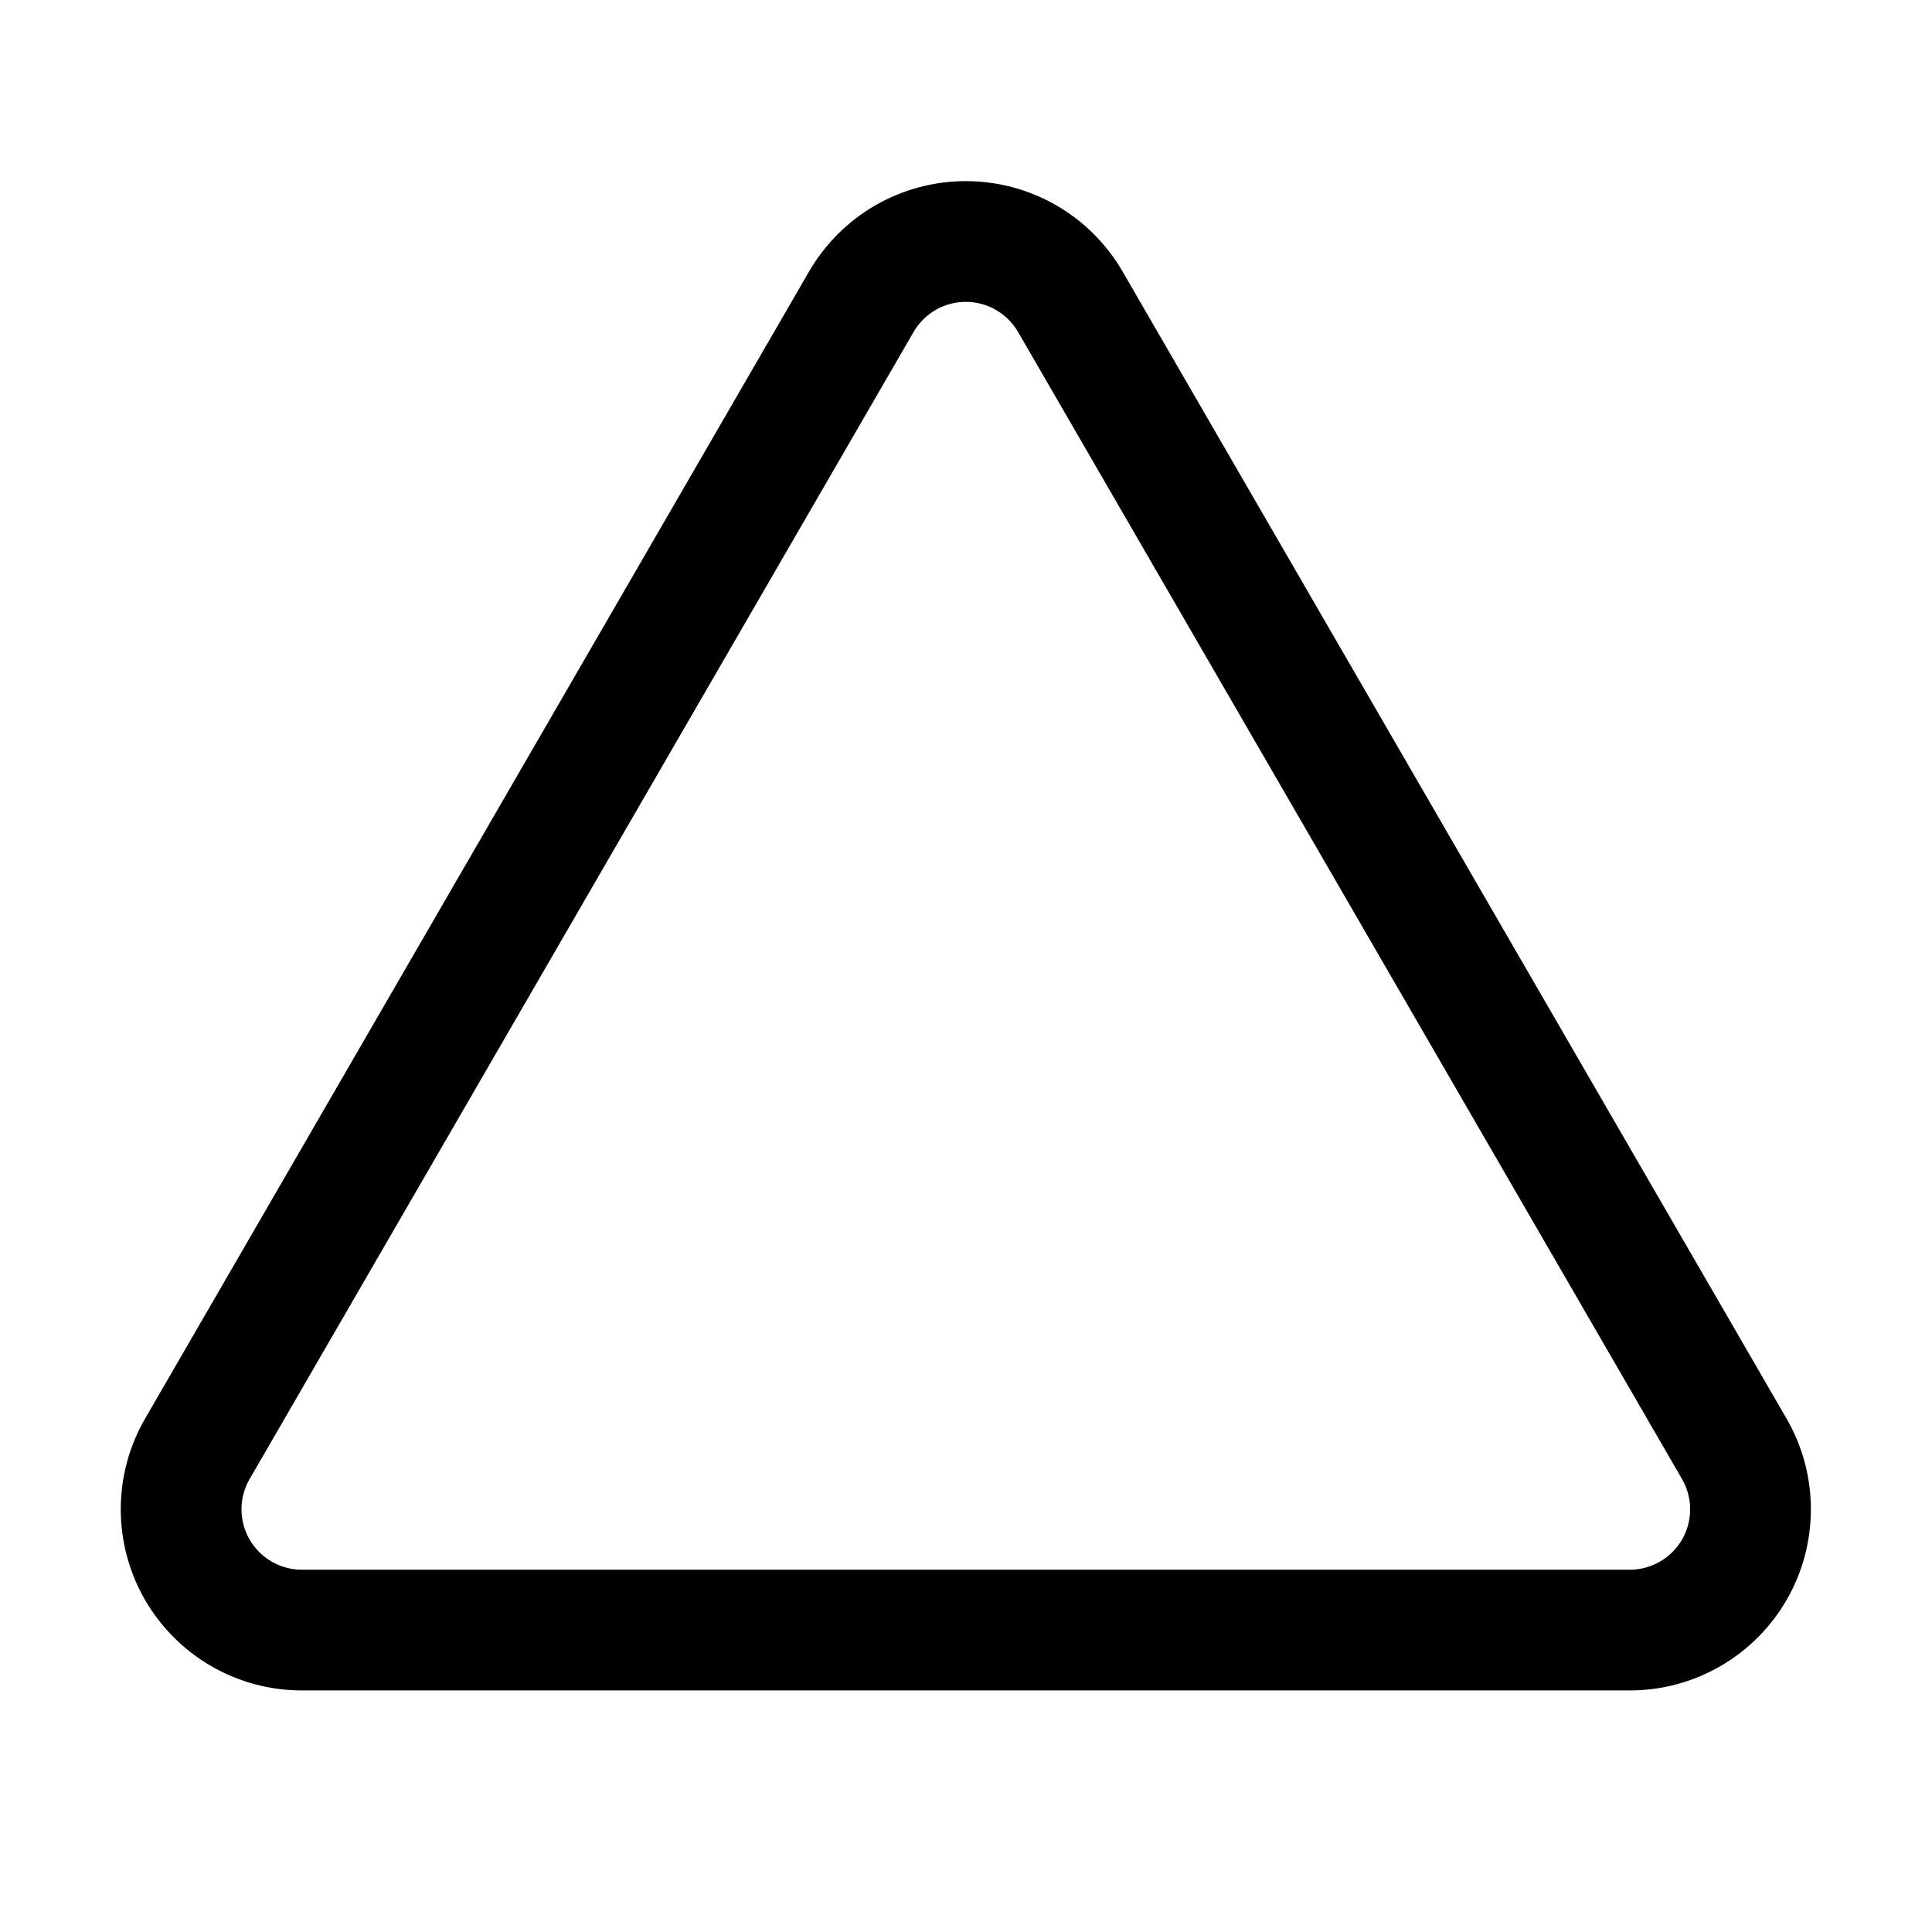 <svg   viewBox="0 0 32 32" fill="none" xmlns="http://www.w3.org/2000/svg">
<path d="M14.266 4.998L3.269 23.997C3.093 24.301 3 24.646 3 24.997C3 25.349 3.092 25.694 3.267 25.998C3.443 26.302 3.695 26.555 4 26.731C4.304 26.907 4.649 26.999 5 26.999H26.994C27.345 26.999 27.69 26.907 27.994 26.731C28.299 26.555 28.551 26.302 28.727 25.998C28.902 25.694 28.994 25.349 28.994 24.997C28.994 24.646 28.901 24.301 28.725 23.997L17.728 4.998C17.552 4.695 17.3 4.443 16.996 4.267C16.692 4.092 16.348 4 15.997 4C15.646 4 15.302 4.092 14.998 4.267C14.694 4.443 14.442 4.695 14.266 4.998V4.998Z" stroke="black" stroke-width="2" stroke-linecap="round" stroke-linejoin="round"/>
</svg>
